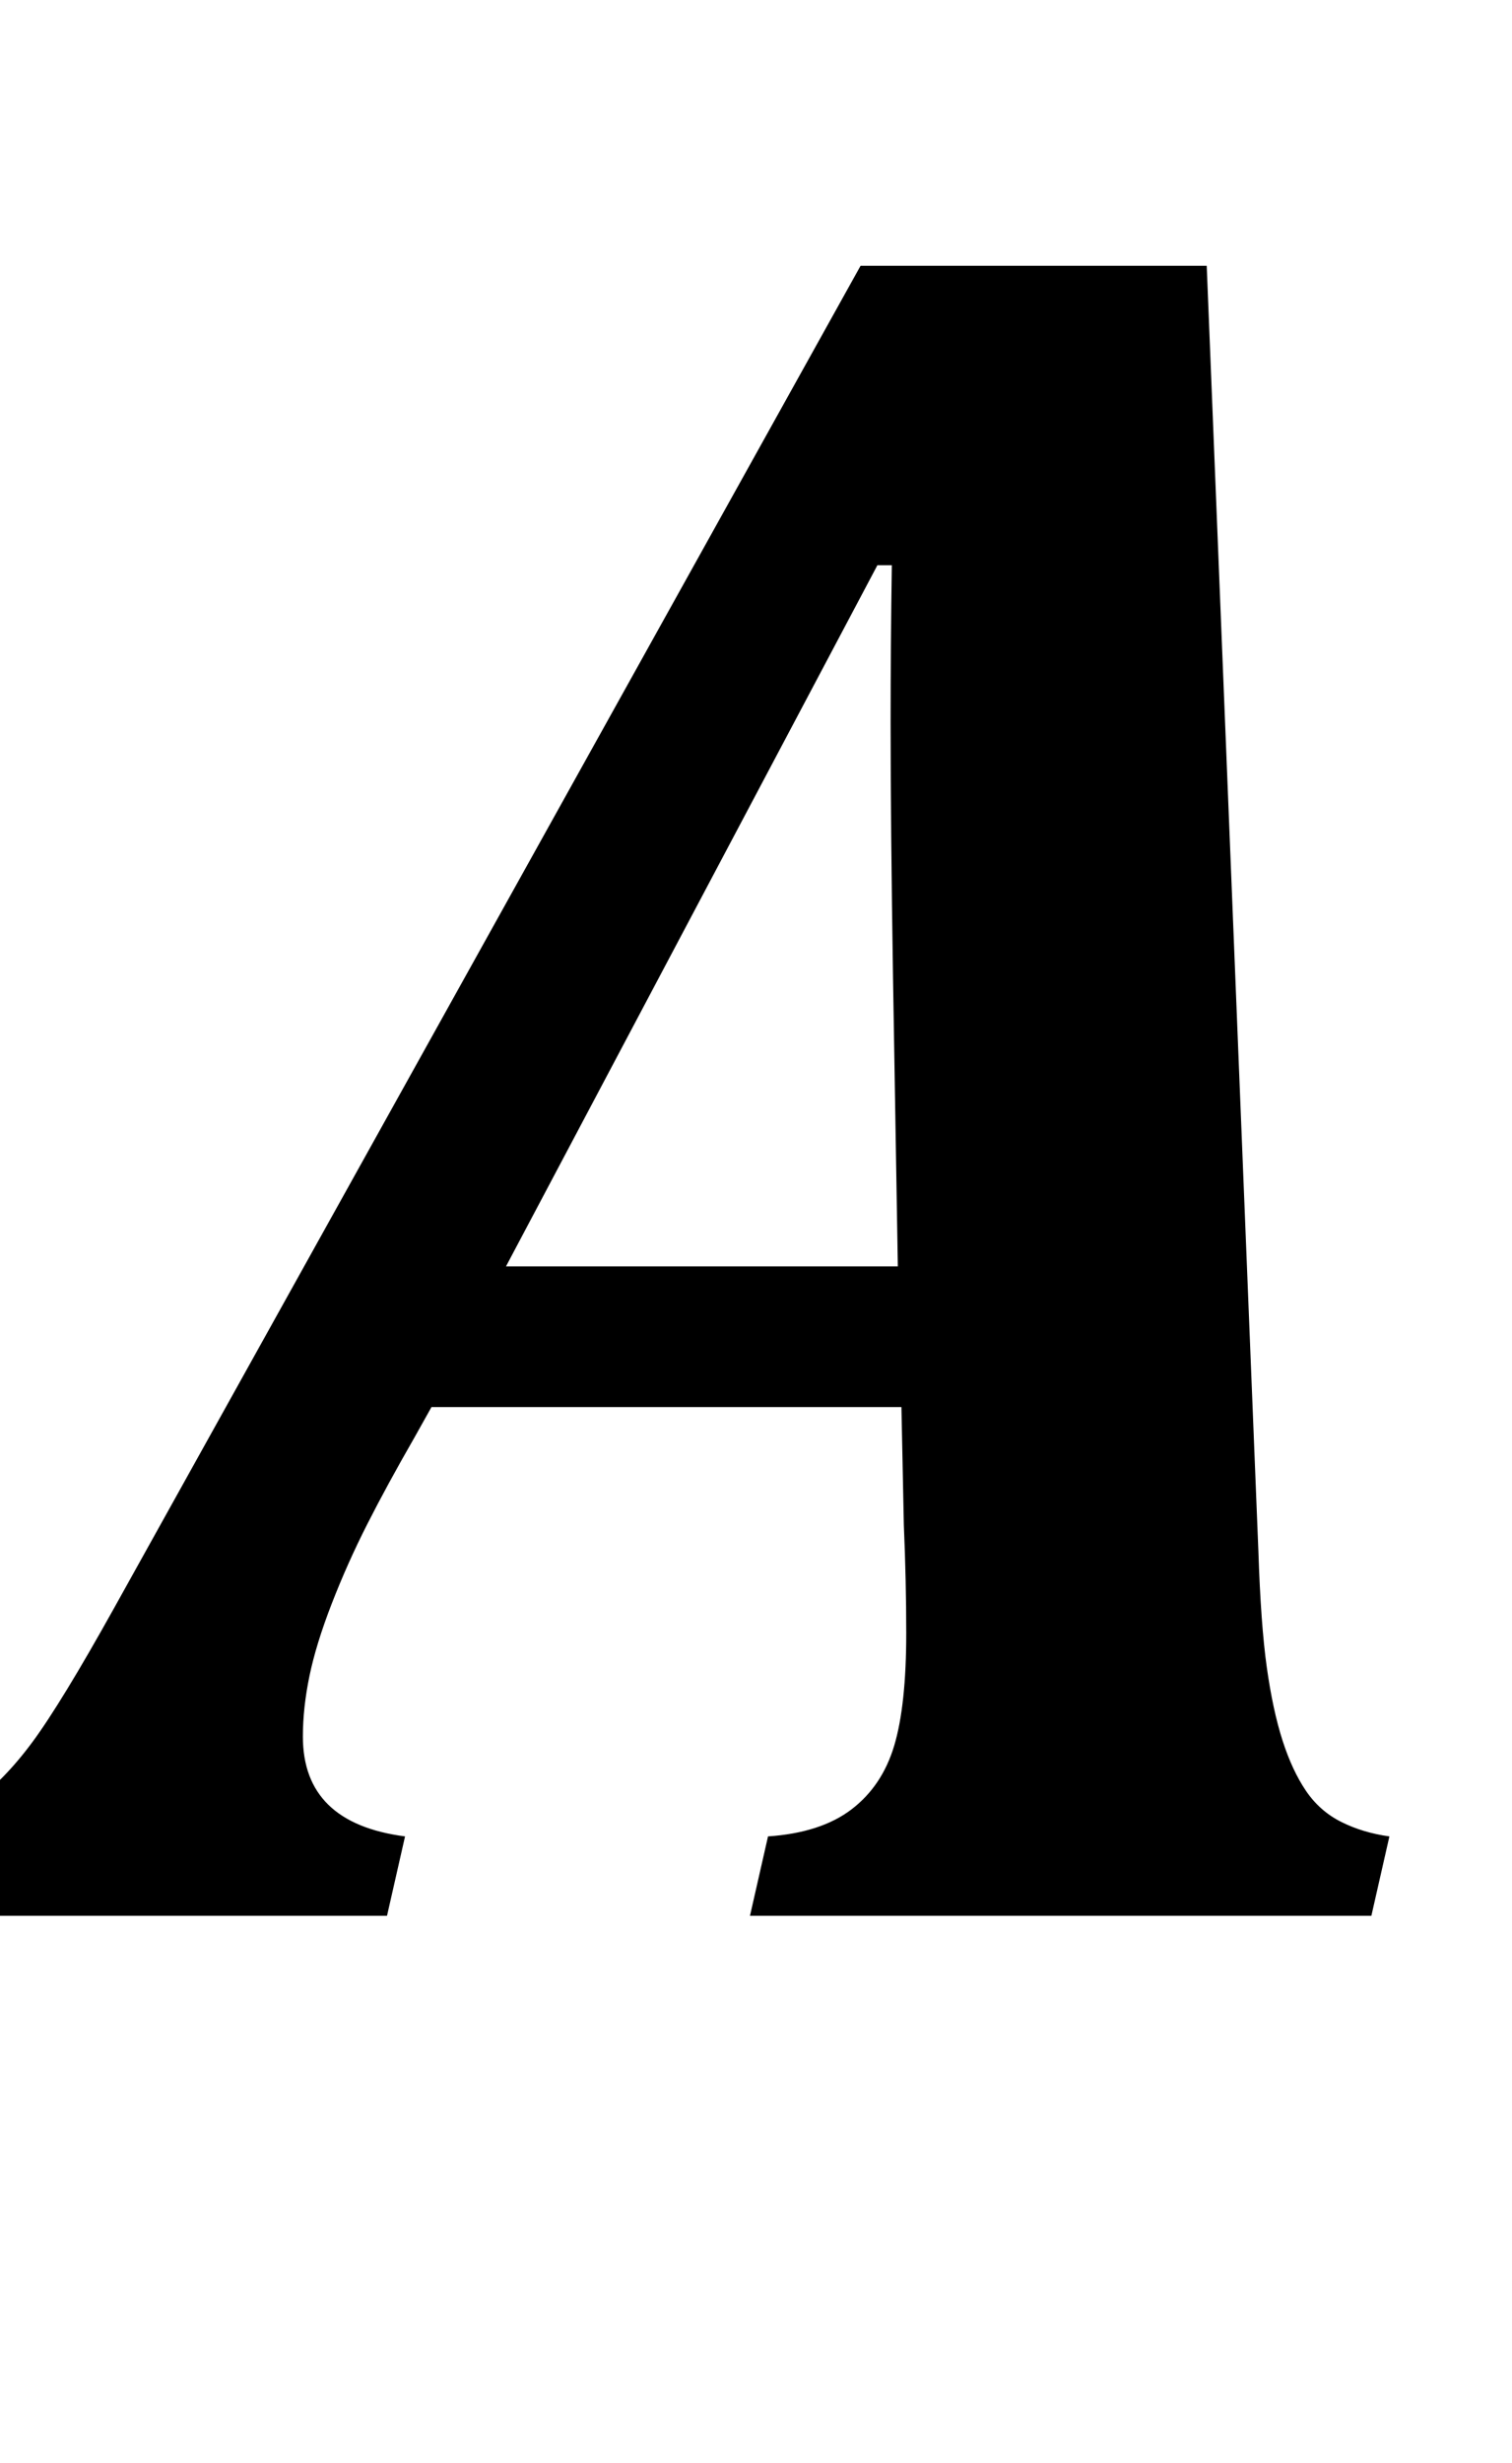 <svg xmlns="http://www.w3.org/2000/svg" viewBox="0 -1593 1258 2048">
    <g transform="scale(1, -1)">
        <path d="M750 423H359L345 398Q322 358 305.5 325.5Q289 293 276.0 259.5Q263 226 257.5 199.5Q252 173 252 149Q252 77 337 66L322 0H-100L-85 66Q-50 74 -23.5 93.0Q3 112 27.0 144.5Q51 177 95 256L716 1372H1004L1047 303Q1049 242 1054.0 206.5Q1059 171 1067.0 146.0Q1075 121 1086.5 104.0Q1098 87 1116.0 78.0Q1134 69 1156 66L1141 0H624L639 66Q683 69 708.5 88.5Q734 108 744.0 141.5Q754 175 754 235Q754 278 752 325ZM421 540H747L743 780Q741 908 741 992Q741 1056 742 1123H730Z"/>
    </g>
</svg>
